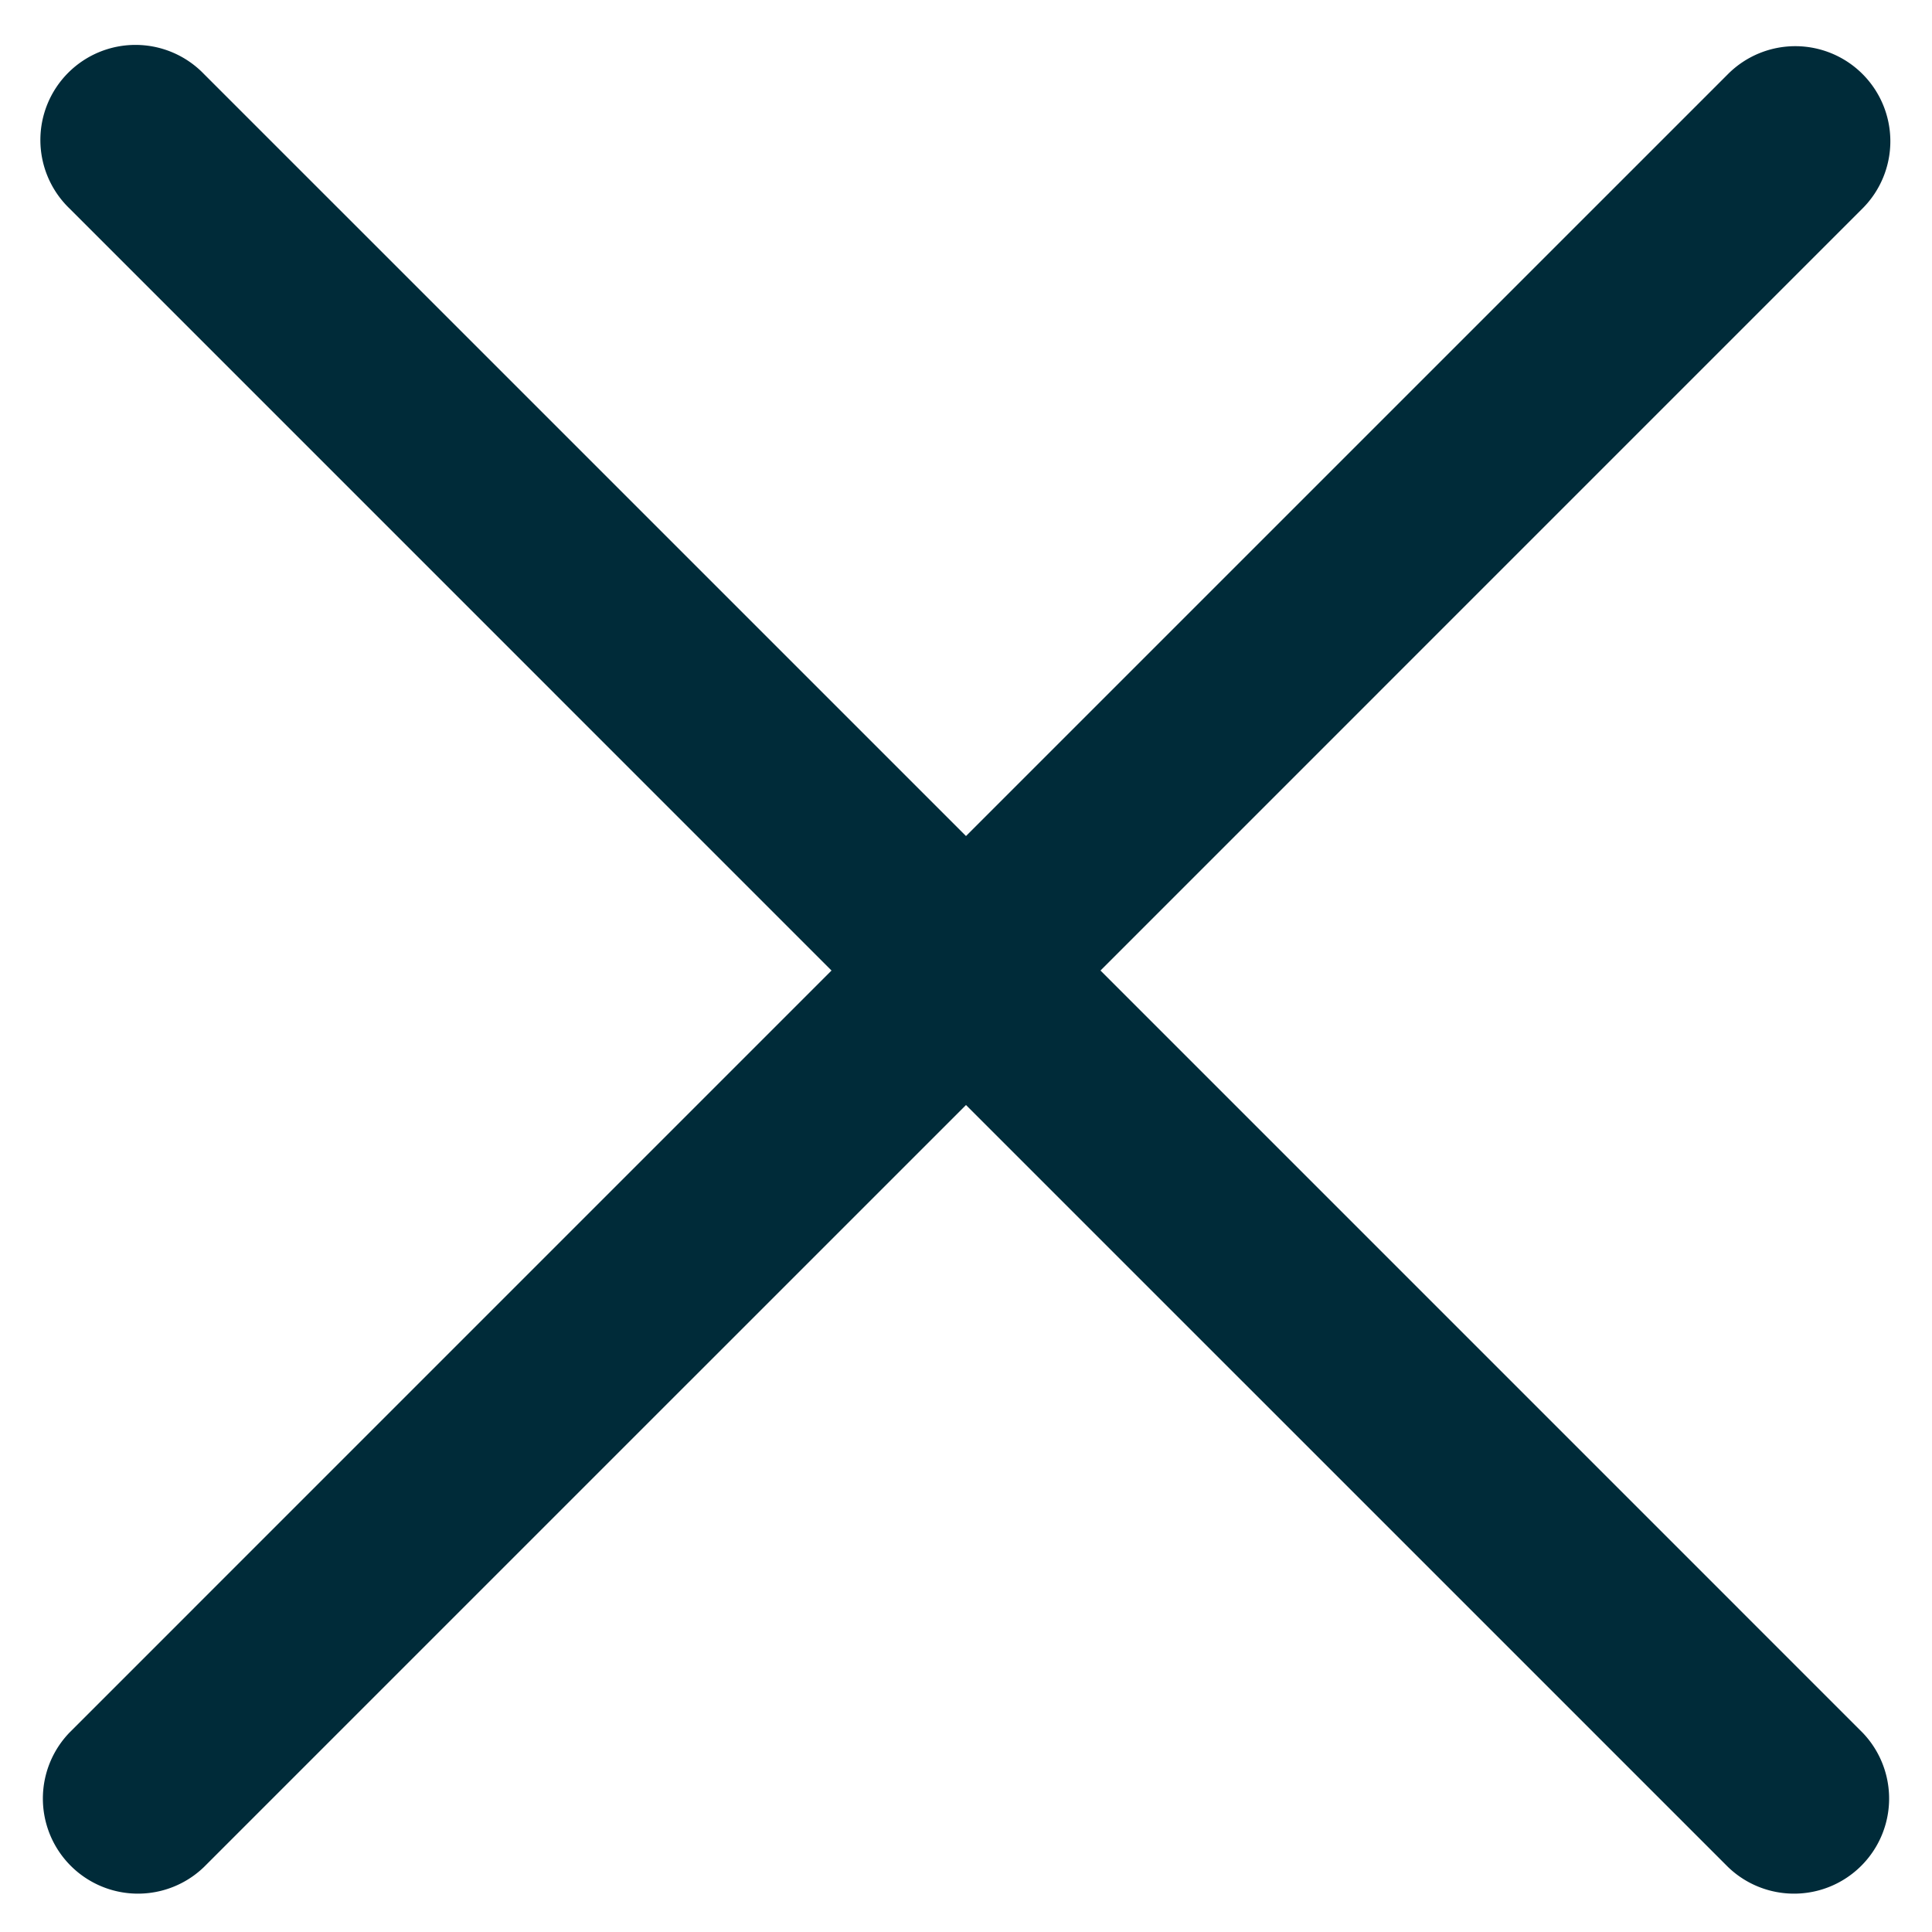 <svg width="64" height="64" xmlns="http://www.w3.org/2000/svg">
    <path d="M61.698 2.452a3.15 3.15 0 0 1 0 4.454L36.455 32.15l25.243 25.244a3.15 3.15 0 0 1-4.454 4.454L32 36.605 6.756 61.848a3.15 3.15 0 0 1-4.454-4.454L27.545 32.15 2.302 6.906a3.15 3.15 0 1 1 4.454-4.454L32 27.695 57.244 2.452a3.15 3.15 0 0 1 4.454 0z" fill="#002B39" fill-rule="evenodd"/>
</svg>
